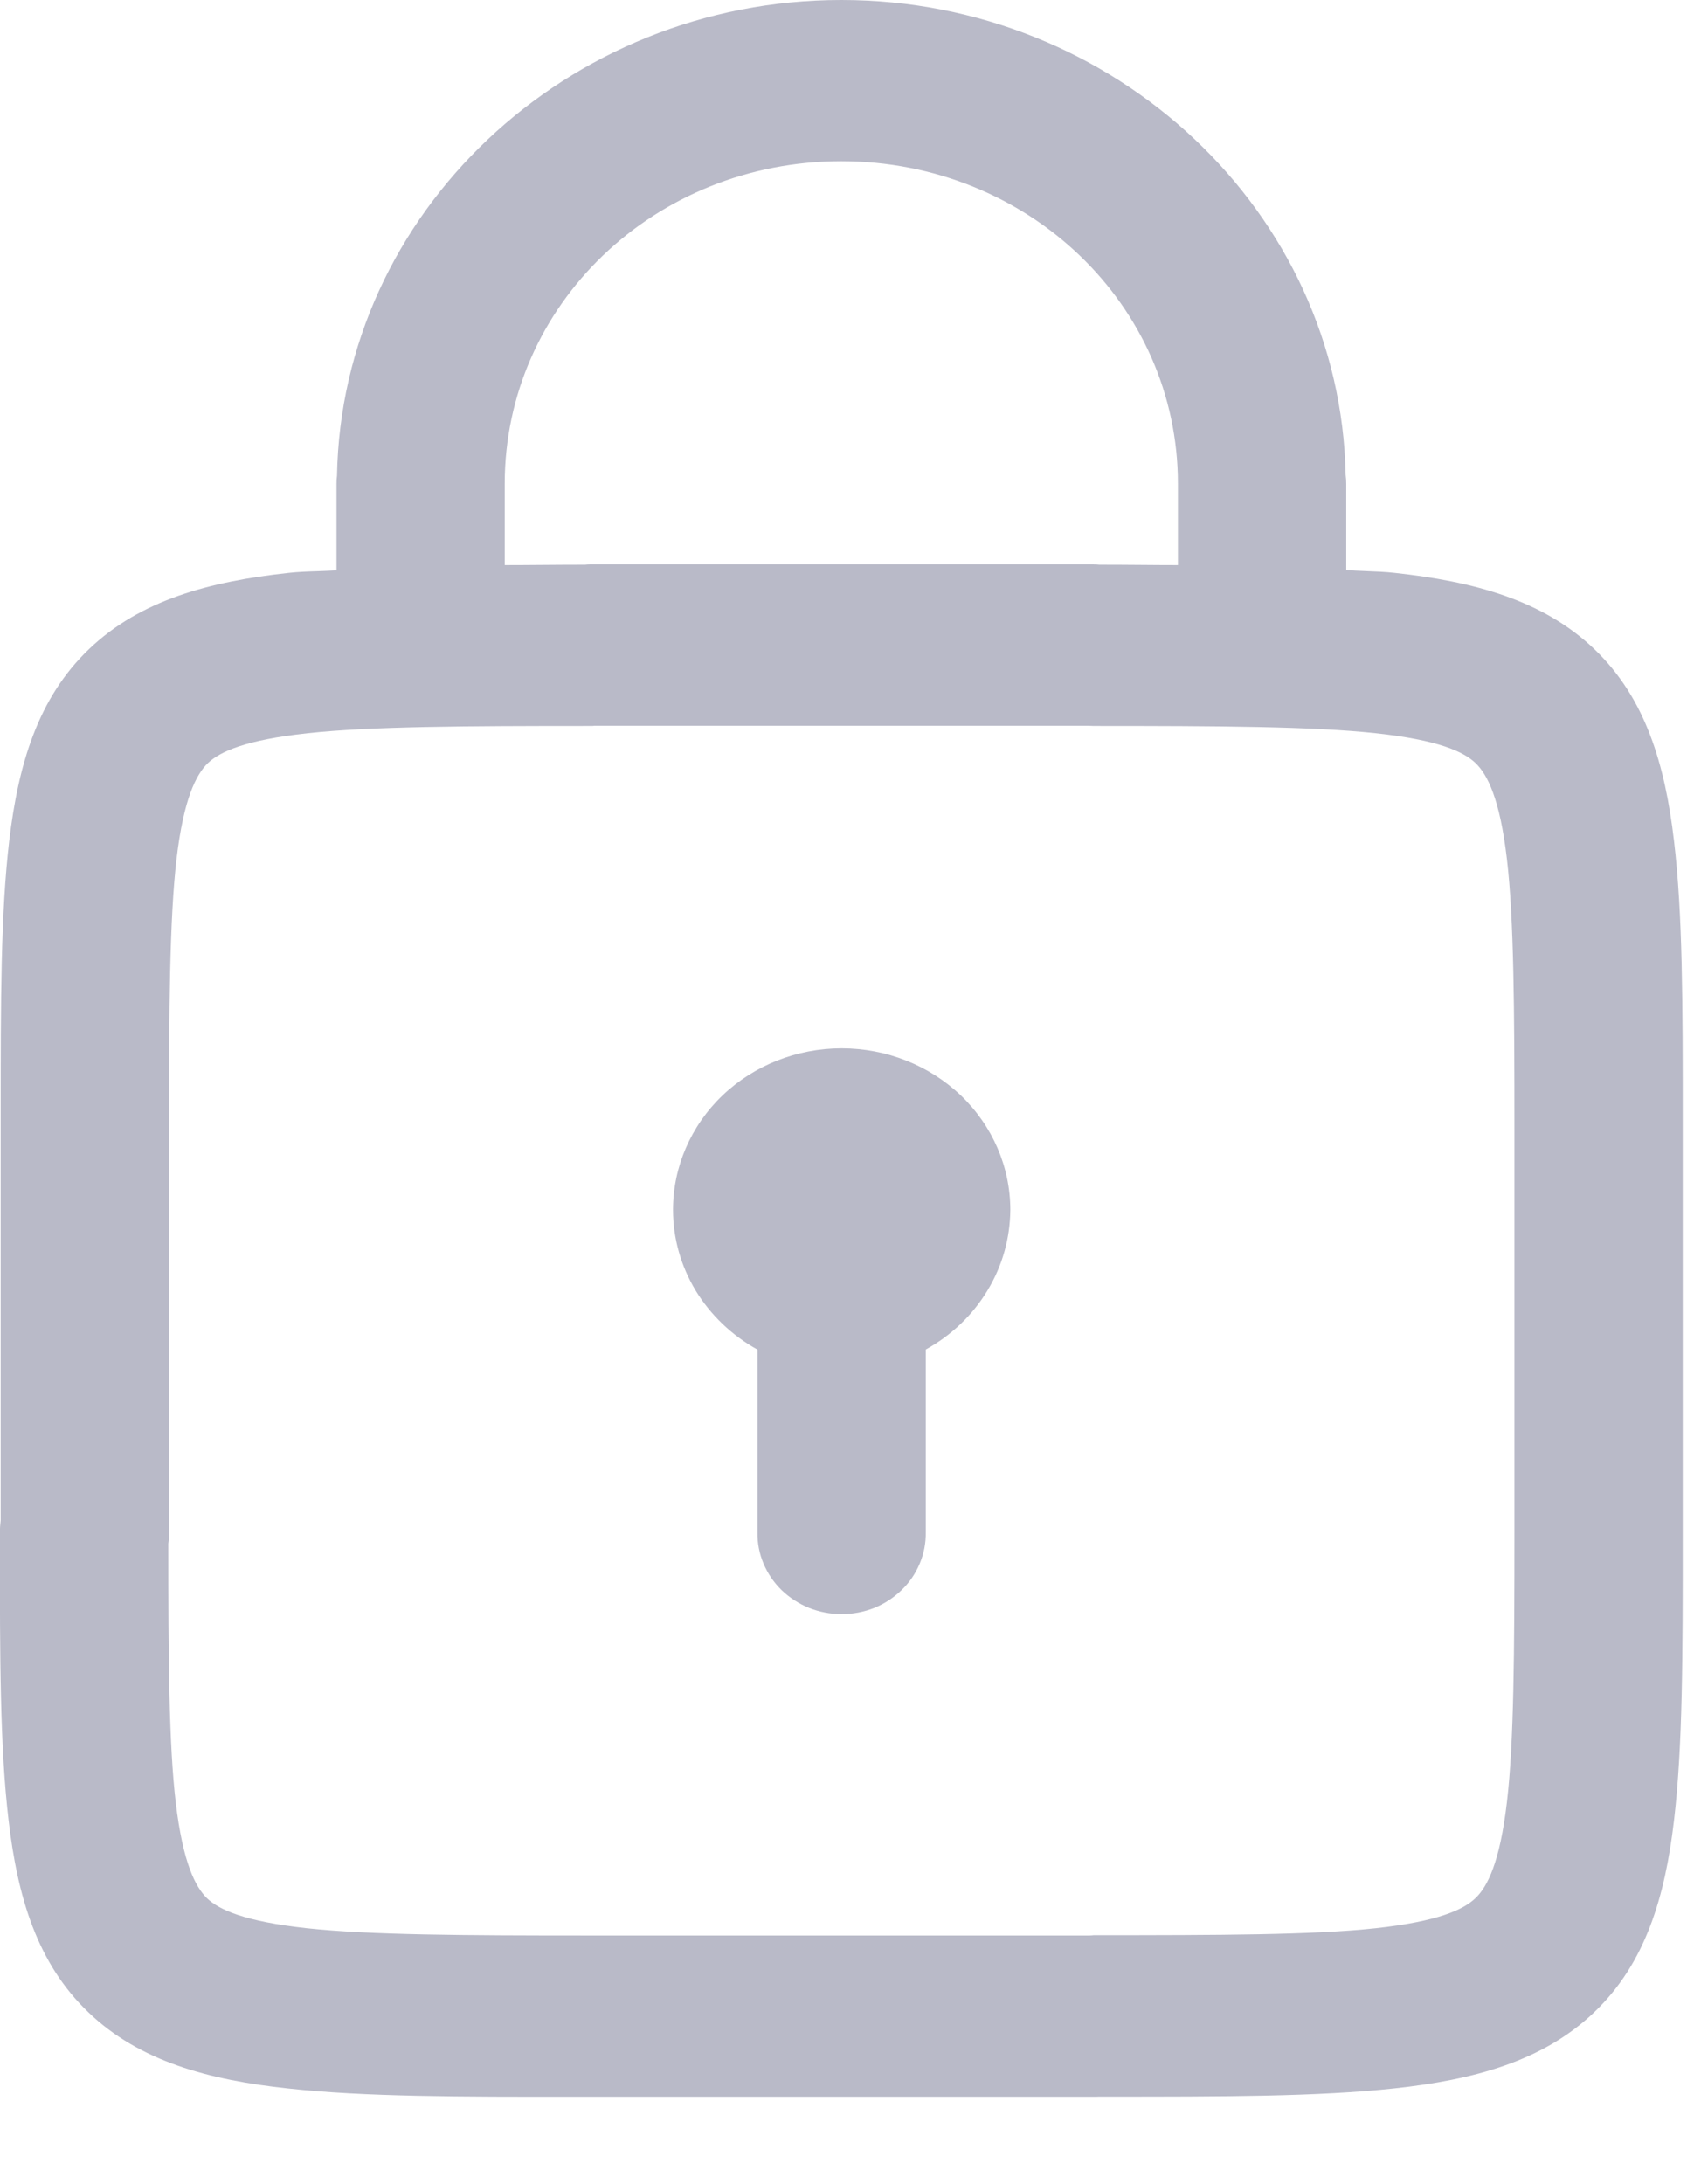 <svg width="17" height="22" viewBox="0 0 17 22" fill="none" xmlns="http://www.w3.org/2000/svg">
<path fill-rule="evenodd" clip-rule="evenodd" d="M8.478 0C5.708 0 3.442 2.148 3.396 4.791C3.392 4.819 3.391 4.846 3.391 4.873V5.745C3.333 5.748 3.272 5.751 3.21 5.753L3.21 5.753C3.106 5.756 3.001 5.76 2.912 5.77C2.115 5.856 1.414 6.043 0.897 6.538C0.379 7.033 0.184 7.705 0.093 8.469C0.007 9.201 0.007 10.079 0.007 11.221L0.007 11.373V15.313C0.002 15.354 -0.001 15.394 -0.001 15.434L-0.001 15.537C-0.001 16.703 -0.001 17.596 0.087 18.339C0.177 19.103 0.372 19.773 0.89 20.268C1.407 20.765 2.109 20.951 2.905 21.036C3.68 21.12 4.611 21.12 5.826 21.119L5.934 21.119H5.943H11.022C11.03 21.119 11.038 21.119 11.046 21.119C11.054 21.119 11.063 21.118 11.072 21.118H11.128H11.128C12.341 21.118 13.277 21.118 14.051 21.035C14.848 20.949 15.548 20.763 16.066 20.267C16.584 19.772 16.779 19.101 16.869 18.337C16.957 17.586 16.957 16.678 16.957 15.492V15.492V15.438V15.433V11.377V11.376V11.373L16.957 11.271C16.957 10.105 16.957 9.211 16.869 8.469C16.779 7.705 16.584 7.033 16.066 6.538C15.548 6.043 14.848 5.856 14.051 5.77C13.963 5.76 13.86 5.756 13.758 5.752L13.758 5.752L13.758 5.752C13.692 5.749 13.627 5.747 13.566 5.742V4.873C13.566 4.843 13.564 4.812 13.56 4.782C13.509 2.143 11.244 0 8.478 0ZM8.478 1.624C10.36 1.624 11.87 3.072 11.87 4.873V5.692C11.742 5.692 11.622 5.691 11.498 5.69H11.498L11.498 5.69C11.367 5.689 11.232 5.688 11.082 5.688L11.078 5.688C11.059 5.686 11.041 5.685 11.022 5.685H5.943C5.927 5.685 5.912 5.686 5.896 5.688H5.896L5.892 5.688C5.738 5.688 5.6 5.689 5.466 5.69C5.339 5.691 5.216 5.692 5.086 5.692V4.873C5.086 3.072 6.596 1.624 8.478 1.624ZM10.962 7.31H5.985L5.983 7.311C5.977 7.311 5.97 7.311 5.963 7.312C5.956 7.312 5.949 7.312 5.943 7.312C4.674 7.312 3.734 7.317 3.102 7.385C2.47 7.453 2.216 7.572 2.095 7.686C1.976 7.801 1.851 8.045 1.779 8.651C1.709 9.256 1.703 10.157 1.703 11.373V15.434C1.703 15.472 1.702 15.509 1.696 15.548C1.696 16.698 1.702 17.572 1.771 18.155C1.843 18.762 1.968 19.005 2.087 19.121C2.208 19.235 2.461 19.353 3.094 19.422C3.726 19.49 4.666 19.495 5.935 19.495H5.943H10.979C10.986 19.494 10.993 19.494 11 19.494C11.007 19.493 11.014 19.493 11.022 19.492C12.289 19.492 13.229 19.49 13.861 19.422C14.494 19.353 14.749 19.234 14.869 19.118C14.989 19.004 15.114 18.759 15.185 18.154C15.256 17.55 15.261 16.65 15.261 15.438V11.377V11.374V11.373C15.261 10.157 15.256 9.256 15.185 8.651C15.114 8.045 14.989 7.801 14.869 7.686C14.749 7.571 14.494 7.453 13.861 7.385C13.229 7.317 12.289 7.312 11.022 7.312C11.003 7.312 10.985 7.311 10.966 7.31L10.962 7.31Z" fill="#B9BAC8"/>
<path fill-rule="evenodd" clip-rule="evenodd" d="M8.481 10.559C8.03 10.559 7.599 10.73 7.28 11.034C6.961 11.34 6.782 11.754 6.782 12.186C6.782 12.472 6.861 12.752 7.01 12.999C7.161 13.246 7.375 13.451 7.633 13.594V15.434C7.631 15.542 7.652 15.649 7.694 15.749C7.736 15.849 7.798 15.94 7.877 16.017C7.956 16.093 8.051 16.154 8.154 16.196C8.258 16.237 8.37 16.258 8.481 16.258C8.593 16.258 8.705 16.237 8.809 16.196C8.912 16.154 9.006 16.093 9.084 16.017C9.165 15.94 9.226 15.849 9.268 15.749C9.31 15.649 9.331 15.542 9.329 15.434V13.593C9.588 13.45 9.802 13.245 9.951 12.998C10.101 12.751 10.179 12.472 10.181 12.186C10.181 11.754 10.002 11.34 9.683 11.034C9.364 10.73 8.933 10.559 8.481 10.559Z" fill="#B9BAC8"/>
</svg>
